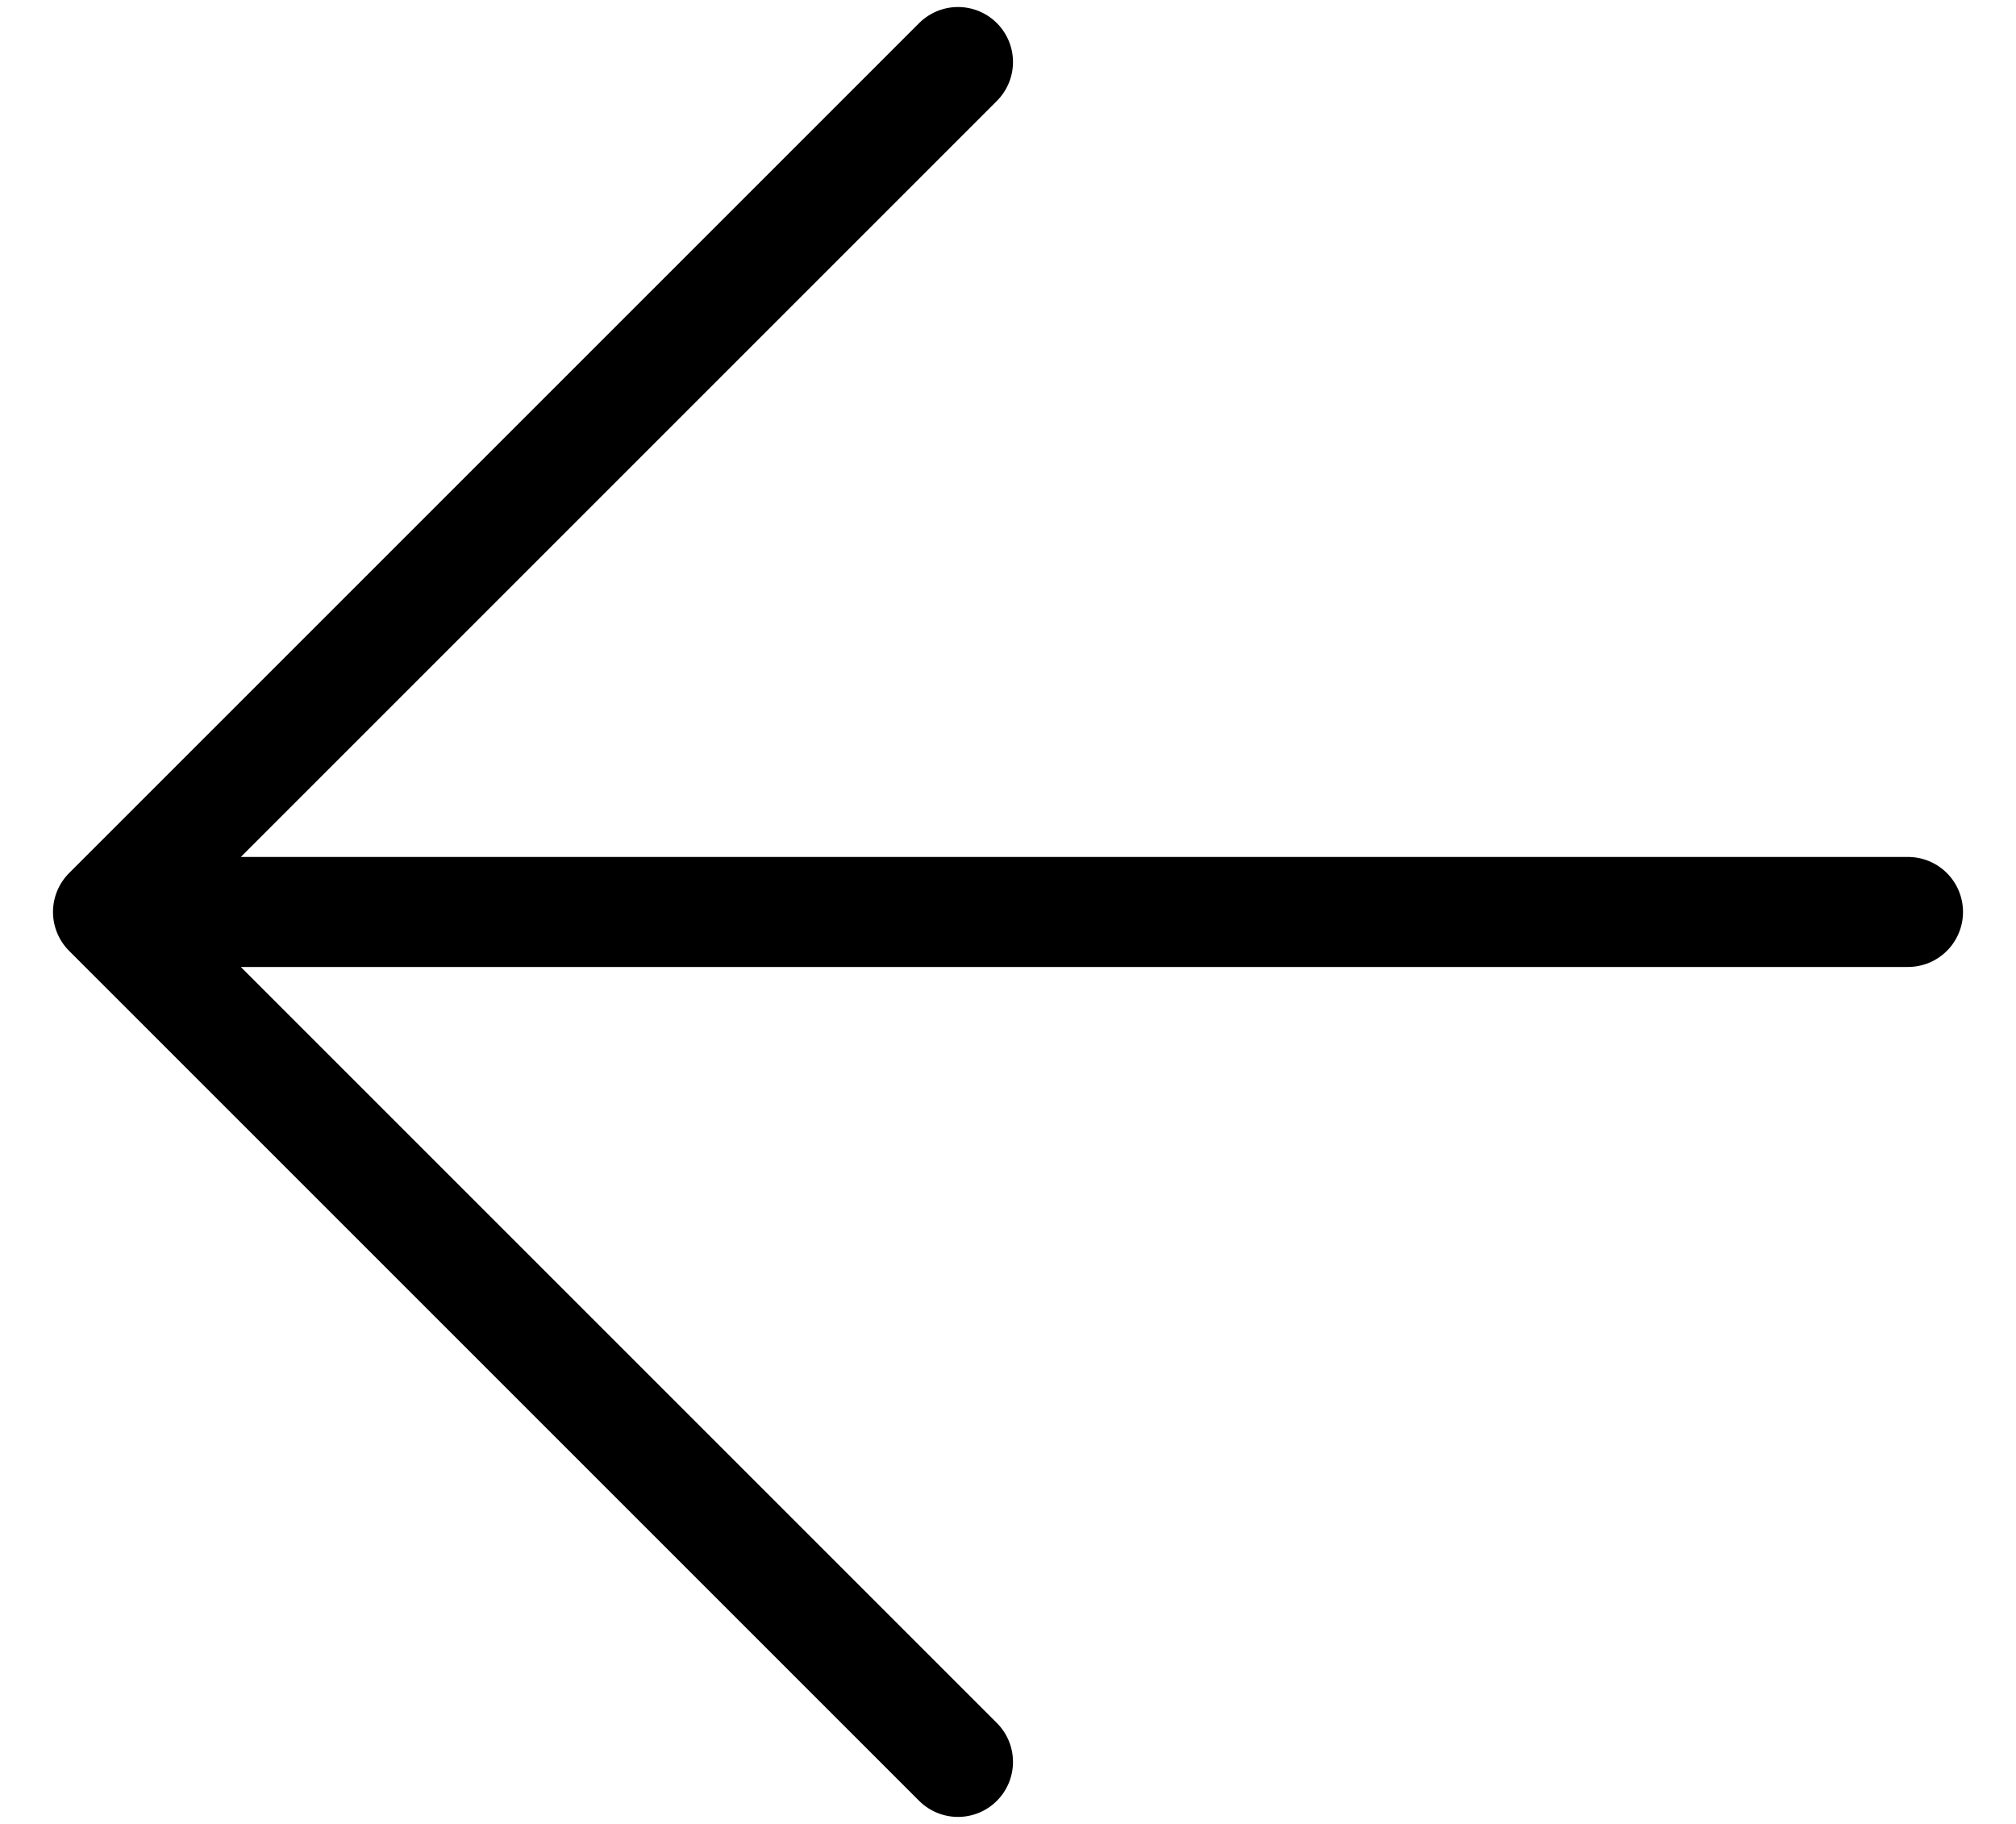 <svg width="21" height="19" viewBox="0 0 21 19" fill="none" xmlns="http://www.w3.org/2000/svg">
<path d="M19.875 9.5H1.125M1.125 9.5L9.979 0.646M1.125 9.5L9.979 18.354" stroke="black" stroke-width="1.146" stroke-linecap="round" stroke-linejoin="round"/>
</svg>
